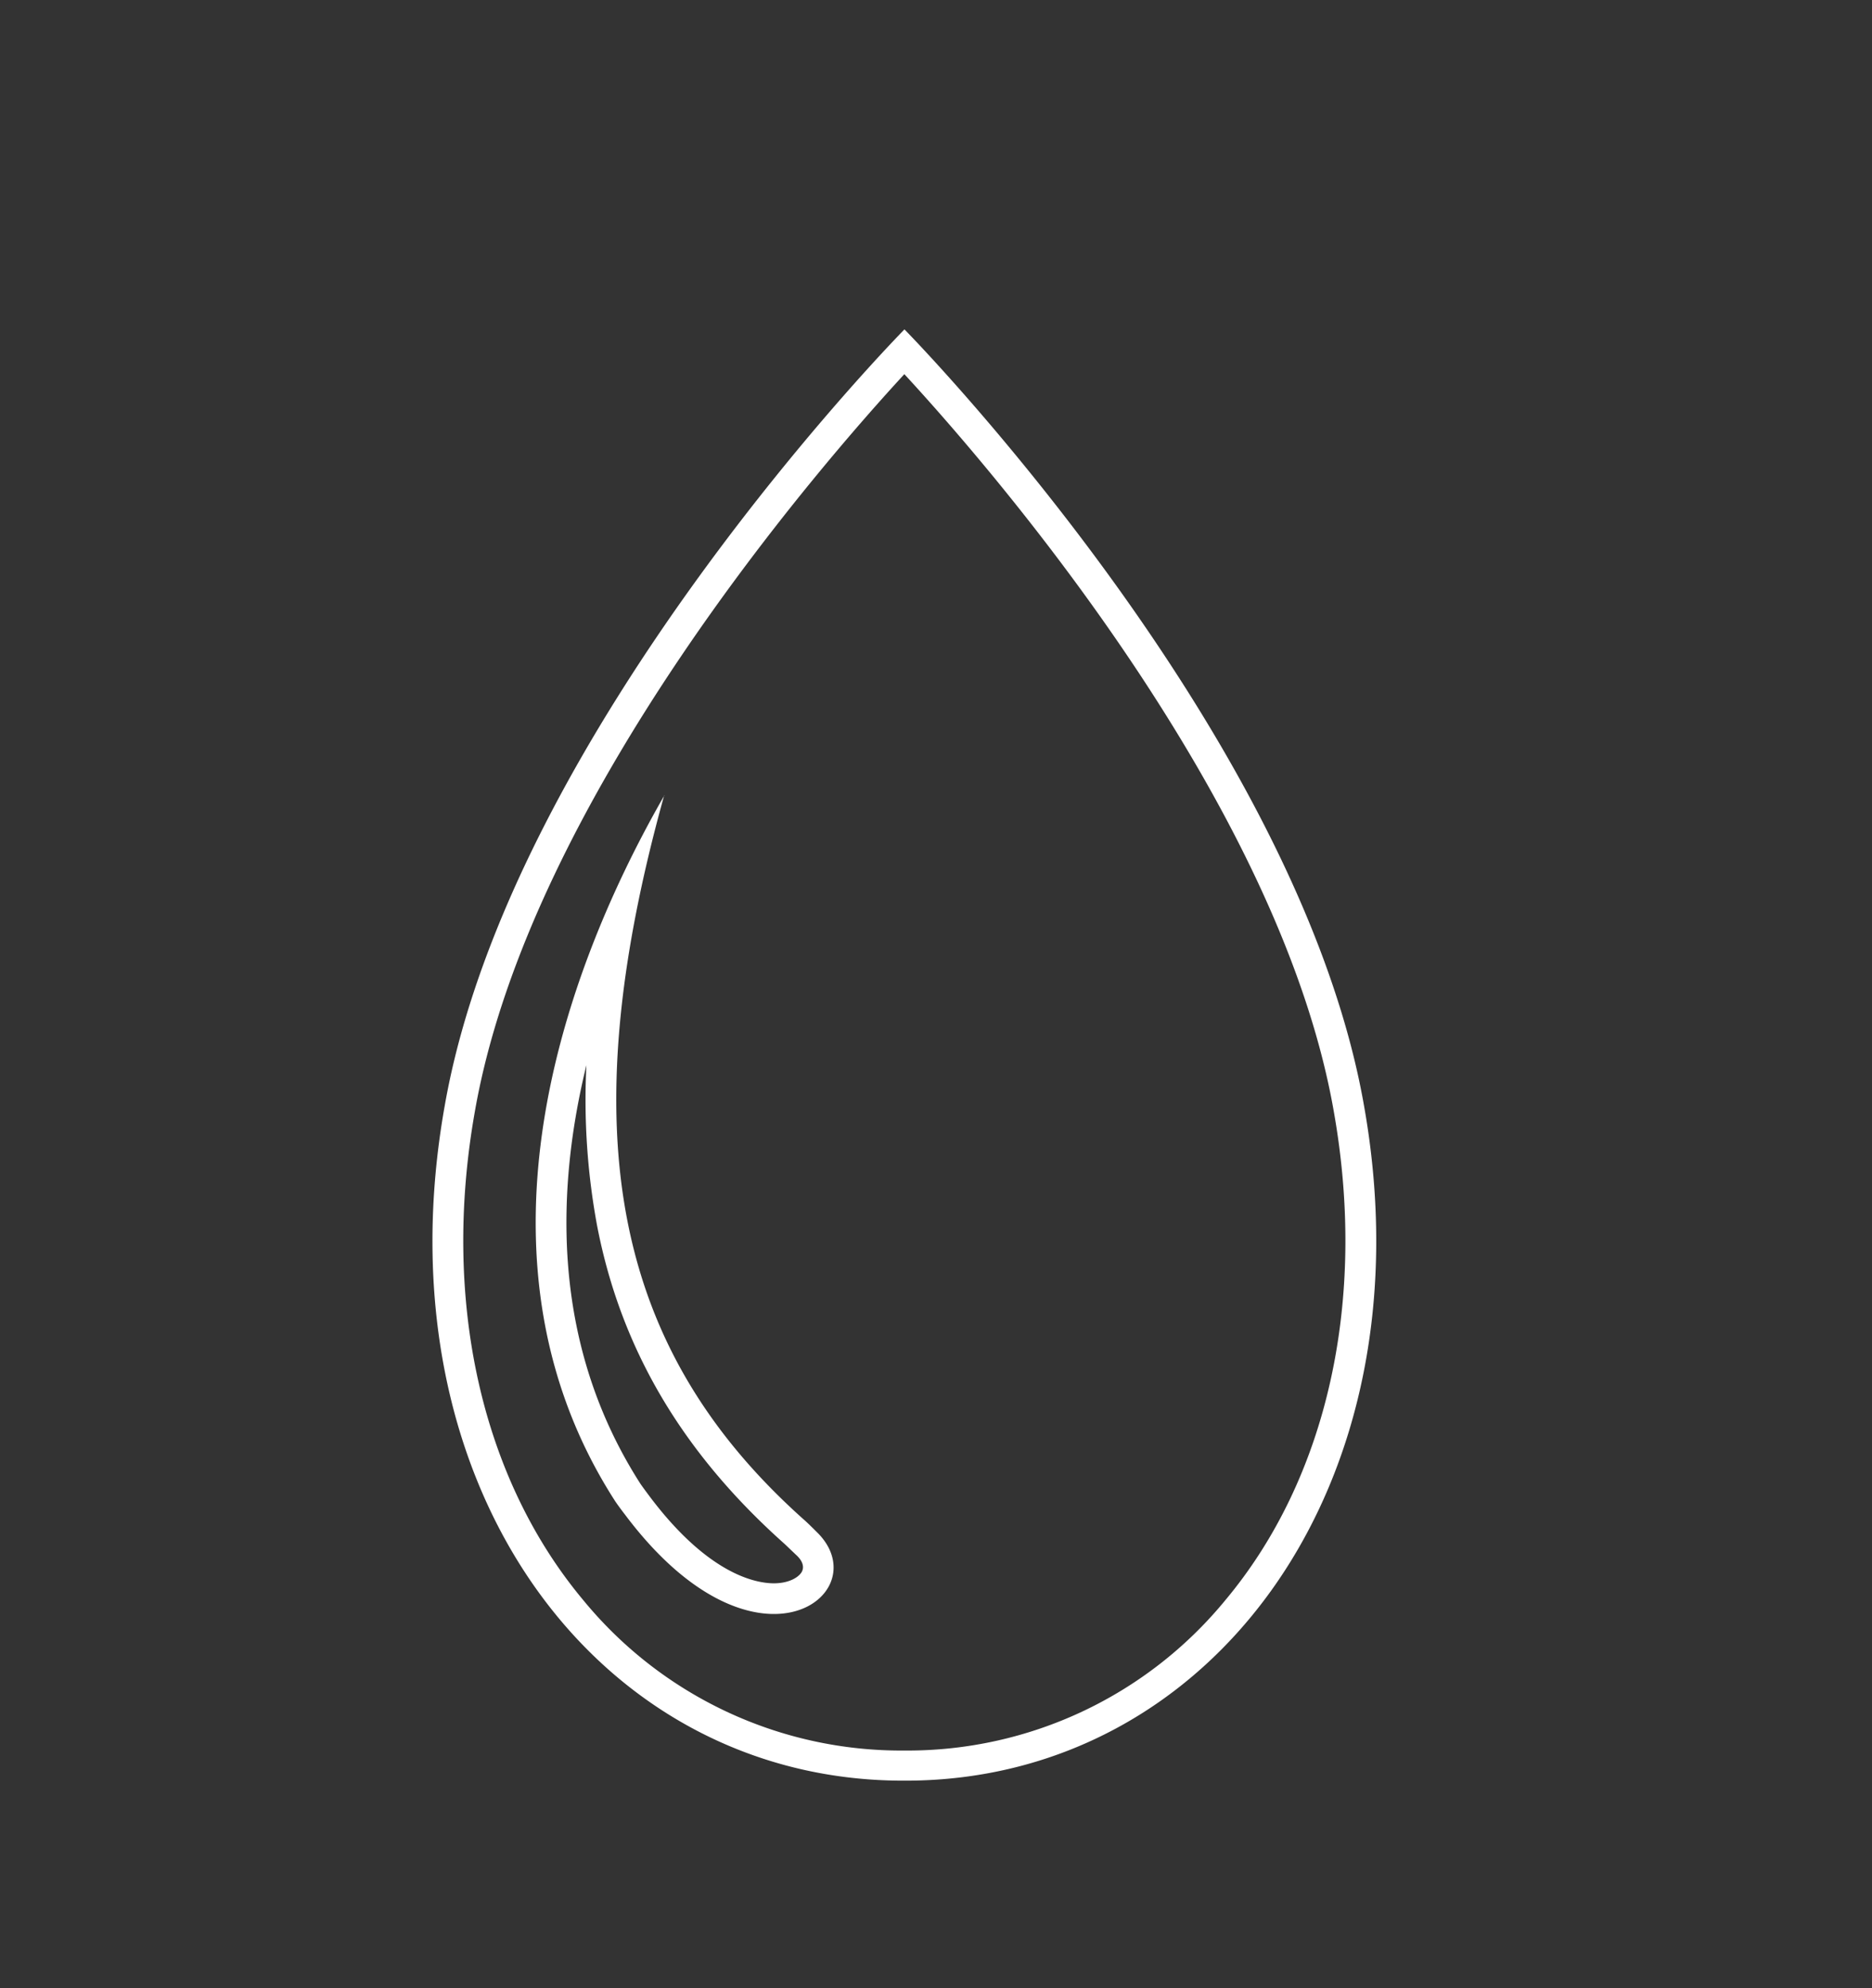 <svg id="_ÎÓÈ_1" data-name="—ÎÓÈ_1" xmlns="http://www.w3.org/2000/svg" viewBox="0 0 305.15 324.09"><rect x="0" y="0" width="305.15" height="324.09" fill="#333333" stroke="none"/><title>WaterDrop</title><path d="M147.42,61c13.5,14.62,61.09,69.18,70,120.19,5.45,30.72-1,59.78-17.74,79.73a67,67,0,0,1-52.08,24.44h-.38a67,67,0,0,1-52.08-24.44c-16.72-19.95-23.19-49-17.73-79.75,8.91-50.95,56.51-105.54,70-120.17m0-7.28S83.25,118.8,72.49,180.27c-11,61.8,24.8,110,74.74,110h.38c49.95,0,85.71-48.25,74.74-110C211.6,118.8,147.42,53.68,147.42,53.68Z" style="fill:#fff"/><path d="M95.6,173.41a112.43,112.43,0,0,0,1.74,26.44c3.87,20,13.85,36.93,30.51,51.79.33.3,1.22,1.17,2,1.9s1.3,1.66.91,2.56-2,2-4.61,2c-2.9,0-10.69-1.39-20.31-14.24l-.06-.08c-1.09-1.46-1.37-1.88-1.41-1.94-10.31-16.09-14-35.05-11.06-56.37a118.29,118.29,0,0,1,2.34-12.08m12.67-43.77c-18.17,31.62-32.34,77.17-8.16,114.91.39.63,1.54,2.15,1.68,2.32,9.06,12.1,17.91,16.25,24.31,16.25,8.54,0,12.74-7.37,7.28-13.07-.17-.17-1.59-1.6-2.2-2.14C99.84,220,93,184.58,108.27,129.64Z" style="fill:#fff"/></svg>